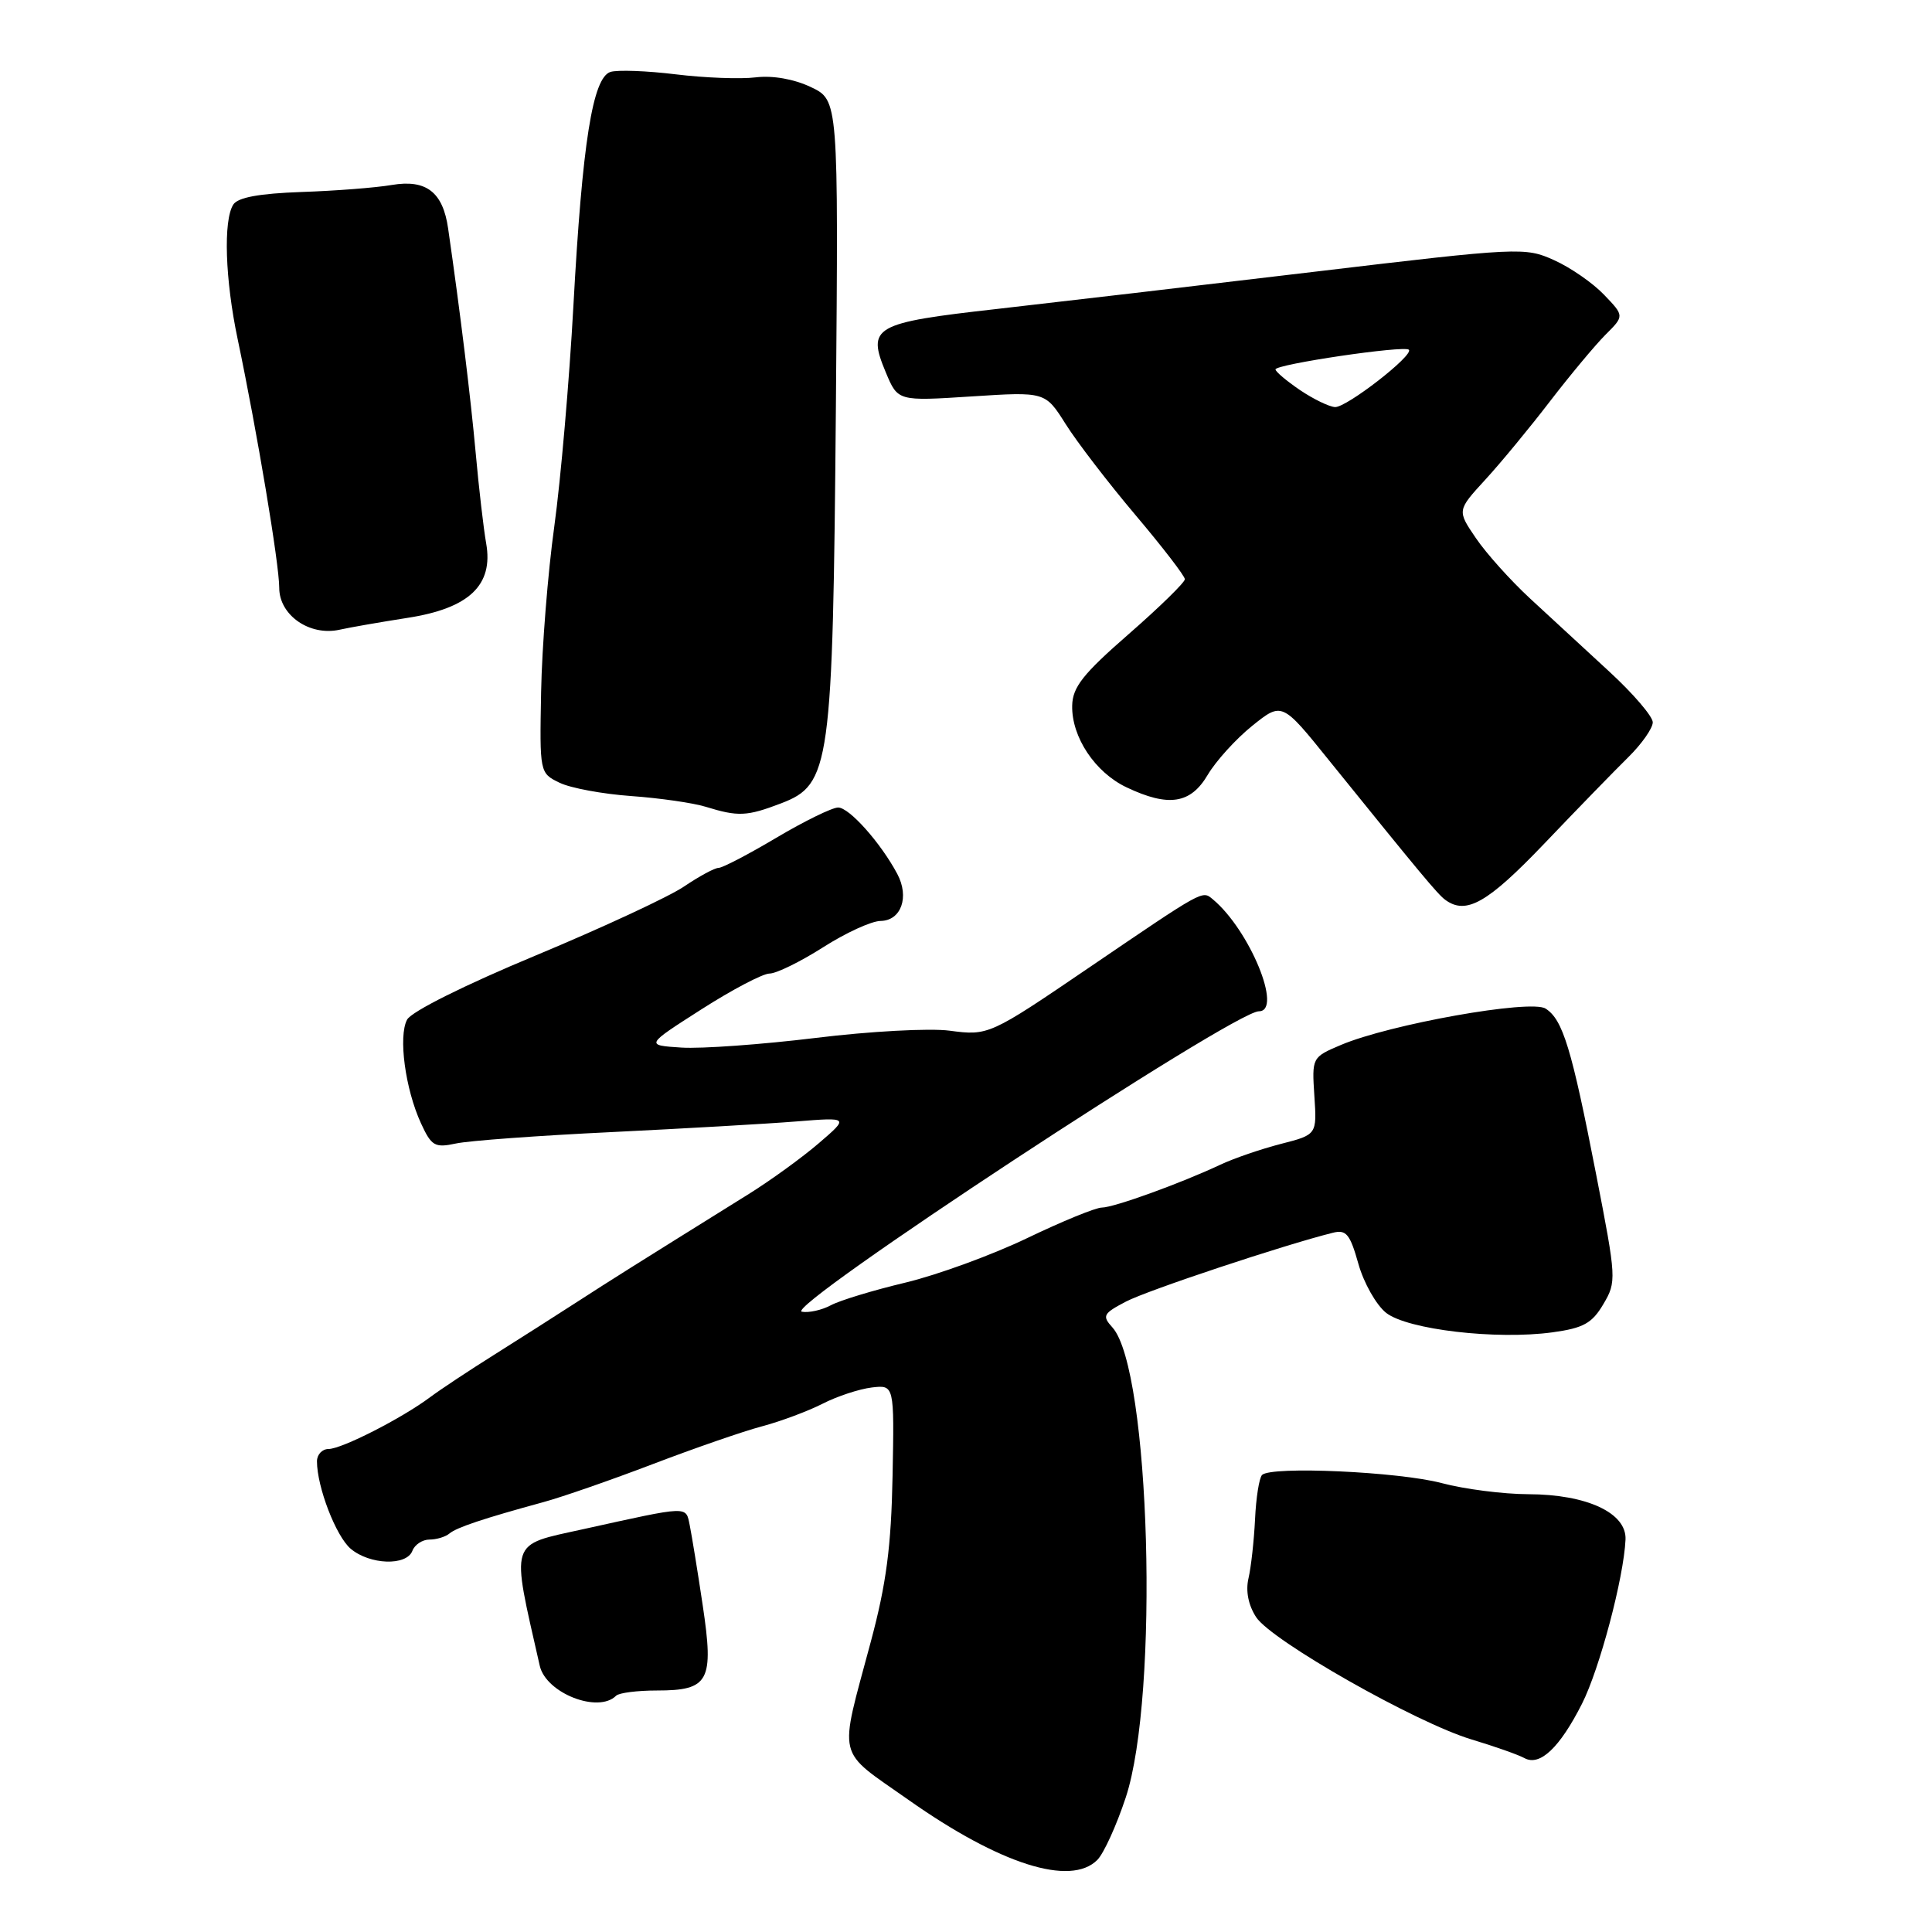 <?xml version="1.0" encoding="UTF-8" standalone="no"?>
<!DOCTYPE svg PUBLIC "-//W3C//DTD SVG 1.1//EN" "http://www.w3.org/Graphics/SVG/1.1/DTD/svg11.dtd" >
<svg xmlns="http://www.w3.org/2000/svg" xmlns:xlink="http://www.w3.org/1999/xlink" version="1.1" viewBox="0 0 256 256">
 <g >
 <path fill="currentColor"
d=" M 145.40 246.45 C 146.25 245.60 147.94 241.89 149.16 238.20 C 153.64 224.68 152.41 181.43 147.40 175.89 C 146.01 174.36 146.17 174.05 149.19 172.47 C 152.02 170.98 170.13 164.96 176.60 163.35 C 178.38 162.90 178.88 163.51 179.99 167.45 C 180.70 169.99 182.36 172.92 183.67 173.96 C 186.50 176.18 198.28 177.56 205.72 176.54 C 209.81 175.98 210.96 175.34 212.45 172.81 C 214.21 169.84 214.19 169.43 211.50 155.63 C 208.25 138.92 207.08 135.08 204.79 133.64 C 202.82 132.39 184.13 135.72 177.66 138.47 C 173.84 140.09 173.83 140.13 174.16 145.22 C 174.50 150.35 174.50 150.35 169.70 151.58 C 167.06 152.26 163.46 153.50 161.70 154.33 C 156.47 156.79 147.61 160.00 146.00 160.01 C 145.18 160.01 140.72 161.84 136.10 164.06 C 131.48 166.28 124.23 168.93 119.98 169.95 C 115.74 170.96 111.28 172.31 110.08 172.96 C 108.88 173.60 107.15 173.98 106.25 173.81 C 103.69 173.32 163.50 134.00 166.81 134.00 C 170.02 134.00 165.57 123.20 160.70 119.16 C 159.28 117.98 159.62 117.80 144.25 128.25 C 131.13 137.18 130.96 137.25 125.82 136.57 C 123.20 136.22 115.23 136.65 108.09 137.53 C 100.94 138.40 92.94 138.98 90.30 138.81 C 85.50 138.50 85.50 138.50 92.93 133.75 C 97.01 131.14 101.08 129.00 101.97 129.00 C 102.86 129.00 106.05 127.44 109.05 125.53 C 112.05 123.61 115.48 122.04 116.68 122.03 C 119.41 121.99 120.53 118.86 118.89 115.79 C 116.70 111.68 112.53 107.00 111.06 107.00 C 110.27 107.00 106.59 108.80 102.88 111.00 C 99.18 113.20 95.73 115.00 95.21 115.00 C 94.70 115.00 92.65 116.11 90.65 117.46 C 88.65 118.82 79.80 122.93 70.97 126.61 C 61.57 130.52 54.51 134.04 53.94 135.11 C 52.76 137.32 53.69 144.28 55.78 148.84 C 57.17 151.86 57.61 152.12 60.41 151.52 C 62.11 151.15 71.38 150.47 81.00 150.01 C 90.62 149.54 101.65 148.91 105.50 148.60 C 112.50 148.04 112.50 148.04 108.50 151.48 C 106.30 153.37 102.12 156.40 99.22 158.21 C 83.86 167.78 81.09 169.52 76.50 172.49 C 73.75 174.27 68.80 177.42 65.50 179.50 C 62.20 181.57 58.38 184.10 57.00 185.13 C 53.24 187.94 45.27 192.00 43.53 192.00 C 42.69 192.00 42.00 192.74 42.00 193.63 C 42.00 197.03 44.52 203.57 46.47 205.22 C 49.00 207.35 53.86 207.52 54.64 205.50 C 54.95 204.67 55.98 204.00 56.91 204.00 C 57.84 204.00 59.03 203.64 59.55 203.20 C 60.52 202.39 64.06 201.21 72.00 199.04 C 74.47 198.37 81.00 196.10 86.50 194.00 C 92.00 191.90 98.52 189.64 100.99 188.99 C 103.47 188.33 107.07 186.98 109.00 186.00 C 110.93 185.01 113.86 184.05 115.51 183.85 C 118.50 183.50 118.50 183.50 118.27 195.56 C 118.09 204.92 117.45 209.84 115.38 217.56 C 111.13 233.47 110.69 231.66 120.39 238.50 C 132.48 247.02 141.85 250.01 145.40 246.45 Z  M 209.62 225.76 C 211.95 221.16 215.16 209.07 215.39 204.00 C 215.55 200.47 210.27 198.01 202.50 197.99 C 199.20 197.98 194.05 197.32 191.04 196.52 C 185.36 195.01 168.43 194.24 167.23 195.44 C 166.85 195.82 166.43 198.46 166.30 201.31 C 166.16 204.17 165.77 207.69 165.43 209.14 C 165.04 210.82 165.41 212.69 166.45 214.29 C 168.51 217.42 187.62 228.27 195.00 230.49 C 198.03 231.40 201.18 232.51 202.00 232.96 C 204.04 234.07 206.66 231.60 209.62 225.76 Z  M 81.64 224.69 C 82.02 224.31 84.45 224.00 87.04 224.00 C 93.96 224.00 94.62 222.76 93.11 212.69 C 92.44 208.19 91.66 203.44 91.40 202.14 C 90.85 199.51 91.49 199.49 77.25 202.63 C 67.37 204.82 67.69 203.82 71.52 220.72 C 72.34 224.35 79.27 227.07 81.64 224.69 Z  M 204.64 111.77 C 208.96 107.24 213.96 102.10 215.75 100.34 C 217.54 98.58 219.00 96.49 219.00 95.71 C 219.00 94.93 216.41 91.91 213.25 89.00 C 210.09 86.09 205.37 81.74 202.77 79.33 C 200.17 76.93 196.93 73.32 195.56 71.30 C 193.07 67.64 193.07 67.64 196.80 63.57 C 198.86 61.33 202.71 56.66 205.37 53.19 C 208.03 49.73 211.34 45.76 212.72 44.37 C 215.24 41.86 215.24 41.86 212.54 39.05 C 211.06 37.50 208.09 35.44 205.92 34.47 C 202.09 32.74 201.36 32.77 174.25 36.00 C 158.99 37.82 140.02 40.04 132.09 40.94 C 115.73 42.78 114.84 43.29 117.38 49.36 C 118.97 53.16 118.97 53.16 128.73 52.53 C 138.50 51.90 138.50 51.90 141.21 56.20 C 142.70 58.57 146.86 63.99 150.46 68.25 C 154.06 72.51 157.00 76.33 157.00 76.75 C 157.00 77.17 153.66 80.44 149.57 84.01 C 143.50 89.30 142.12 91.05 142.07 93.50 C 141.98 97.66 145.10 102.35 149.28 104.33 C 154.85 106.97 157.76 106.52 160.03 102.67 C 161.12 100.83 163.77 97.91 165.93 96.17 C 169.87 93.01 169.87 93.01 176.11 100.76 C 188.21 115.74 190.51 118.51 191.50 119.23 C 194.27 121.27 197.10 119.66 204.64 111.77 Z  M 103.49 106.45 C 110.03 103.95 110.35 101.64 110.76 53.89 C 111.10 13.28 111.10 13.28 107.45 11.54 C 105.20 10.47 102.38 9.98 100.14 10.25 C 98.14 10.50 93.37 10.32 89.54 9.85 C 85.71 9.38 81.82 9.24 80.89 9.53 C 78.53 10.29 77.16 18.89 75.98 40.50 C 75.44 50.40 74.30 63.55 73.45 69.73 C 72.59 75.90 71.81 85.79 71.70 91.69 C 71.50 102.38 71.51 102.44 74.13 103.71 C 75.57 104.42 79.85 105.21 83.63 105.48 C 87.41 105.75 91.85 106.39 93.50 106.90 C 97.81 108.23 98.96 108.18 103.49 106.45 Z  M 54.00 81.87 C 62.16 80.61 65.40 77.54 64.42 72.00 C 64.08 70.08 63.45 64.67 63.03 60.00 C 62.36 52.63 61.00 41.49 59.38 30.28 C 58.69 25.45 56.48 23.74 51.91 24.51 C 49.82 24.87 44.43 25.29 39.94 25.44 C 34.33 25.64 31.51 26.16 30.91 27.11 C 29.57 29.22 29.83 37.06 31.49 44.93 C 34.07 57.22 37.00 74.73 37.00 77.89 C 37.00 81.52 41.03 84.32 45.00 83.44 C 46.38 83.13 50.42 82.43 54.00 81.87 Z  M 172.26 51.69 C 170.48 50.48 169.02 49.25 169.01 48.95 C 169.00 48.27 186.08 45.74 186.68 46.34 C 187.38 47.05 178.42 54.01 176.90 53.94 C 176.13 53.90 174.04 52.89 172.26 51.69 Z "/>
</g>
</svg>